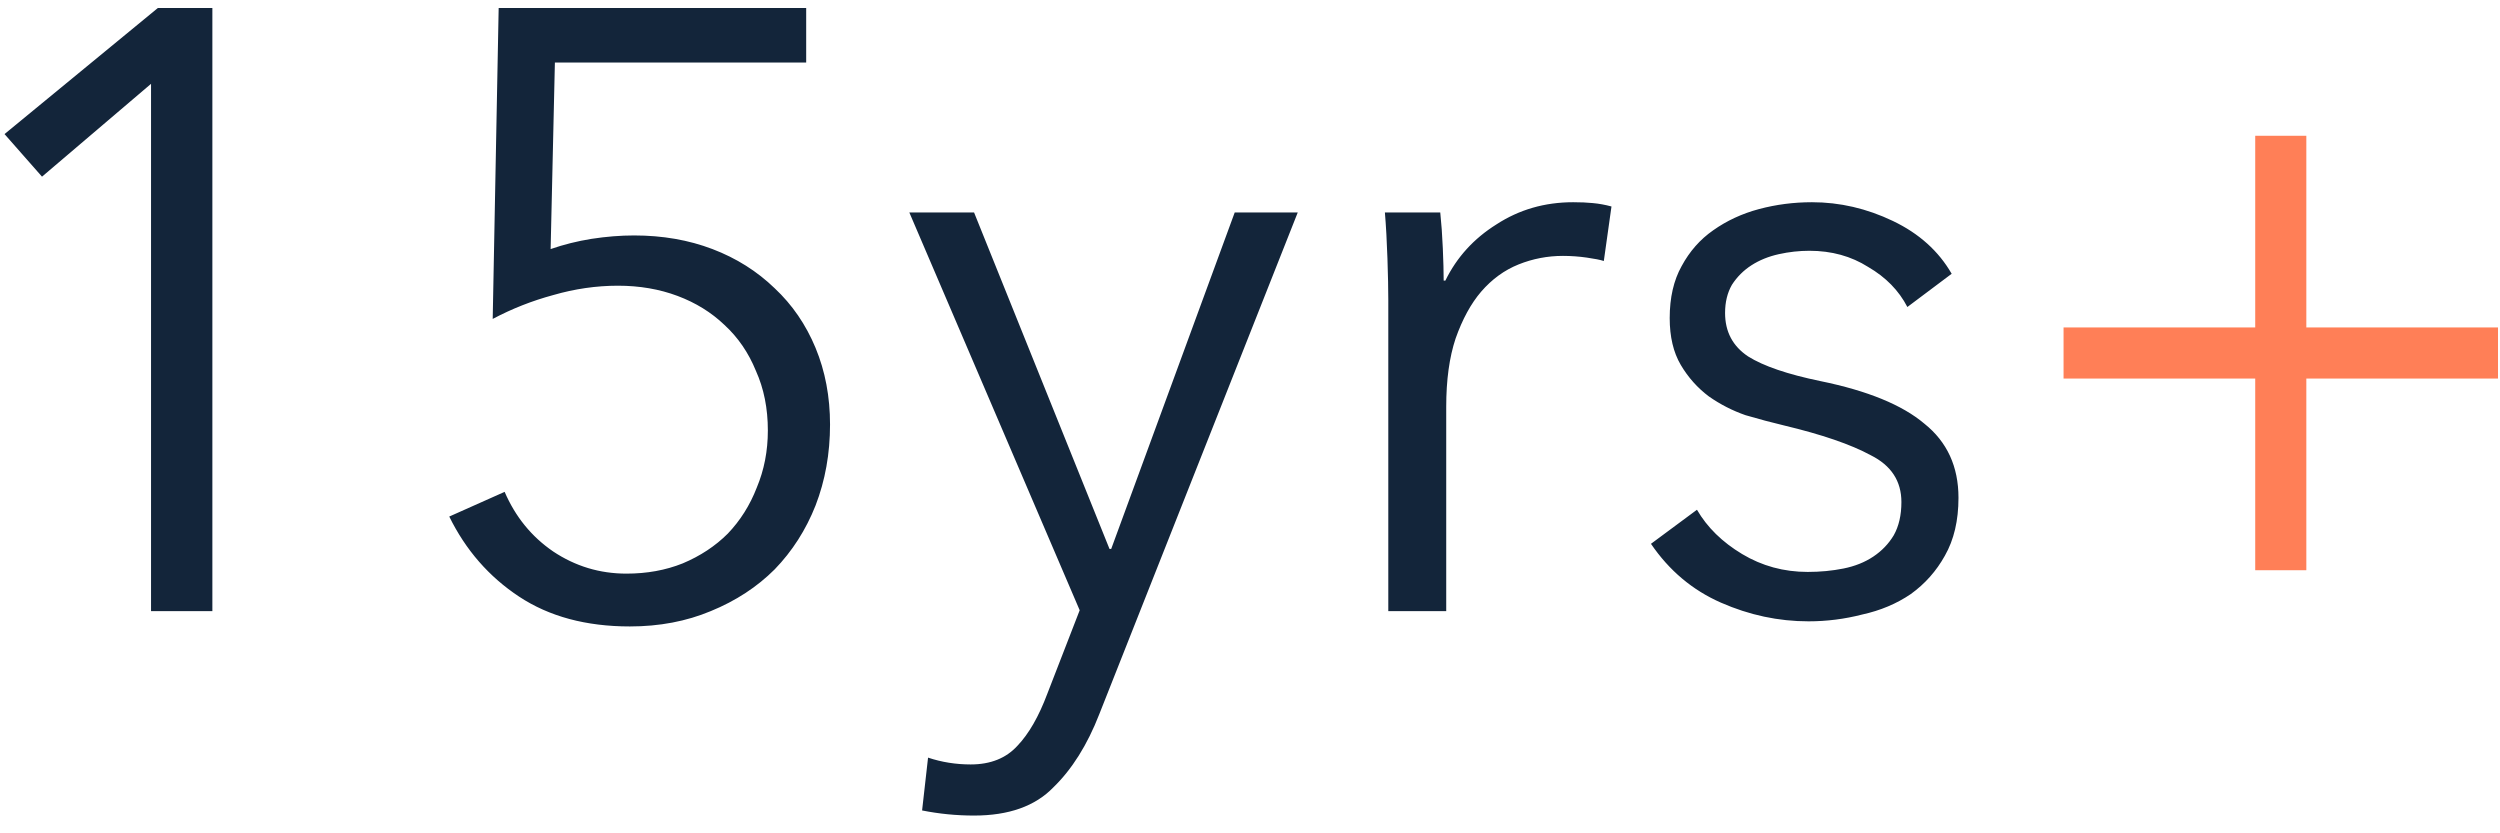 <svg width="135" height="45" viewBox="0 0 135 45" fill="none" xmlns="http://www.w3.org/2000/svg">
<path d="M11.468 33H8.156V4.526L2.268 9.54L0.244 7.24L8.524 0.432H11.468V33ZM43.534 3.376H29.964L29.734 13.45C30.439 13.205 31.175 13.021 31.942 12.898C32.739 12.775 33.506 12.714 34.242 12.714C35.775 12.714 37.186 12.959 38.474 13.45C39.762 13.941 40.881 14.646 41.832 15.566C42.782 16.455 43.518 17.529 44.04 18.786C44.561 20.043 44.822 21.423 44.822 22.926C44.822 24.49 44.561 25.947 44.04 27.296C43.518 28.615 42.782 29.765 41.832 30.746C40.881 31.697 39.731 32.448 38.382 33C37.063 33.552 35.606 33.828 34.012 33.828C31.65 33.828 29.657 33.291 28.032 32.218C26.406 31.145 25.149 29.703 24.26 27.894L27.25 26.56C27.832 27.909 28.706 28.983 29.872 29.78C31.068 30.577 32.386 30.976 33.828 30.976C34.932 30.976 35.944 30.792 36.864 30.424C37.814 30.025 38.627 29.489 39.302 28.814C39.976 28.109 40.498 27.281 40.866 26.33C41.264 25.379 41.464 24.352 41.464 23.248C41.464 22.052 41.249 20.979 40.82 20.028C40.421 19.047 39.854 18.219 39.118 17.544C38.412 16.869 37.569 16.348 36.588 15.98C35.606 15.612 34.533 15.428 33.368 15.428C32.202 15.428 31.037 15.597 29.872 15.934C28.737 16.241 27.648 16.67 26.606 17.222L26.928 0.432H43.534V3.376ZM59.913 29.642H60.005L66.675 11.472H70.079L59.361 38.566C58.717 40.222 57.889 41.541 56.877 42.522C55.896 43.534 54.47 44.04 52.599 44.04C51.648 44.04 50.713 43.948 49.793 43.764L50.115 40.912C50.851 41.157 51.618 41.28 52.415 41.28C53.489 41.28 54.332 40.943 54.945 40.268C55.559 39.624 56.095 38.689 56.555 37.462L58.303 32.954L49.103 11.472H52.599L59.913 29.642ZM74.968 16.21C74.968 15.627 74.953 14.876 74.922 13.956C74.891 13.036 74.846 12.208 74.784 11.472H77.774C77.835 12.055 77.882 12.699 77.912 13.404C77.943 14.109 77.958 14.692 77.958 15.152H78.05C78.663 13.895 79.584 12.883 80.81 12.116C82.037 11.319 83.417 10.92 84.95 10.92C85.349 10.92 85.701 10.935 86.008 10.966C86.346 10.997 86.683 11.058 87.02 11.15L86.606 14.094C86.422 14.033 86.115 13.971 85.686 13.91C85.257 13.849 84.828 13.818 84.398 13.818C83.57 13.818 82.773 13.971 82.006 14.278C81.24 14.585 80.565 15.075 79.982 15.75C79.43 16.394 78.97 17.237 78.602 18.28C78.265 19.292 78.096 20.519 78.096 21.96V33H74.968V16.21ZM102.998 16.578C102.538 15.689 101.833 14.968 100.882 14.416C99.962 13.833 98.904 13.542 97.708 13.542C97.156 13.542 96.604 13.603 96.052 13.726C95.5 13.849 95.01 14.048 94.58 14.324C94.151 14.6 93.798 14.953 93.522 15.382C93.277 15.811 93.154 16.317 93.154 16.9C93.154 17.912 93.568 18.694 94.396 19.246C95.224 19.767 96.528 20.212 98.306 20.58C100.852 21.101 102.722 21.868 103.918 22.88C105.145 23.861 105.758 25.195 105.758 26.882C105.758 28.109 105.513 29.151 105.022 30.01C104.562 30.838 103.949 31.528 103.182 32.08C102.416 32.601 101.542 32.969 100.56 33.184C99.61 33.429 98.644 33.552 97.662 33.552C96.037 33.552 94.458 33.215 92.924 32.54C91.391 31.865 90.134 30.807 89.152 29.366L91.636 27.526C92.188 28.477 93.001 29.274 94.074 29.918C95.148 30.562 96.328 30.884 97.616 30.884C98.291 30.884 98.935 30.823 99.548 30.7C100.162 30.577 100.698 30.363 101.158 30.056C101.618 29.749 101.986 29.366 102.262 28.906C102.538 28.415 102.676 27.817 102.676 27.112C102.676 25.977 102.124 25.134 101.02 24.582C99.947 23.999 98.383 23.463 96.328 22.972C95.684 22.819 94.994 22.635 94.258 22.42C93.553 22.175 92.894 21.837 92.28 21.408C91.667 20.948 91.161 20.381 90.762 19.706C90.364 19.031 90.164 18.188 90.164 17.176C90.164 16.072 90.379 15.137 90.808 14.37C91.238 13.573 91.805 12.929 92.51 12.438C93.246 11.917 94.074 11.533 94.994 11.288C95.914 11.043 96.865 10.92 97.846 10.92C99.349 10.92 100.806 11.257 102.216 11.932C103.627 12.607 104.685 13.557 105.39 14.784L102.998 16.578Z" fill="#13253A"/>
<path d="M124.542 17.682H134.892V20.442H124.542V30.792H121.782V20.442H111.432V17.682H121.782V7.332H124.542V17.682Z" fill="#FF7F57"/>
</svg>
